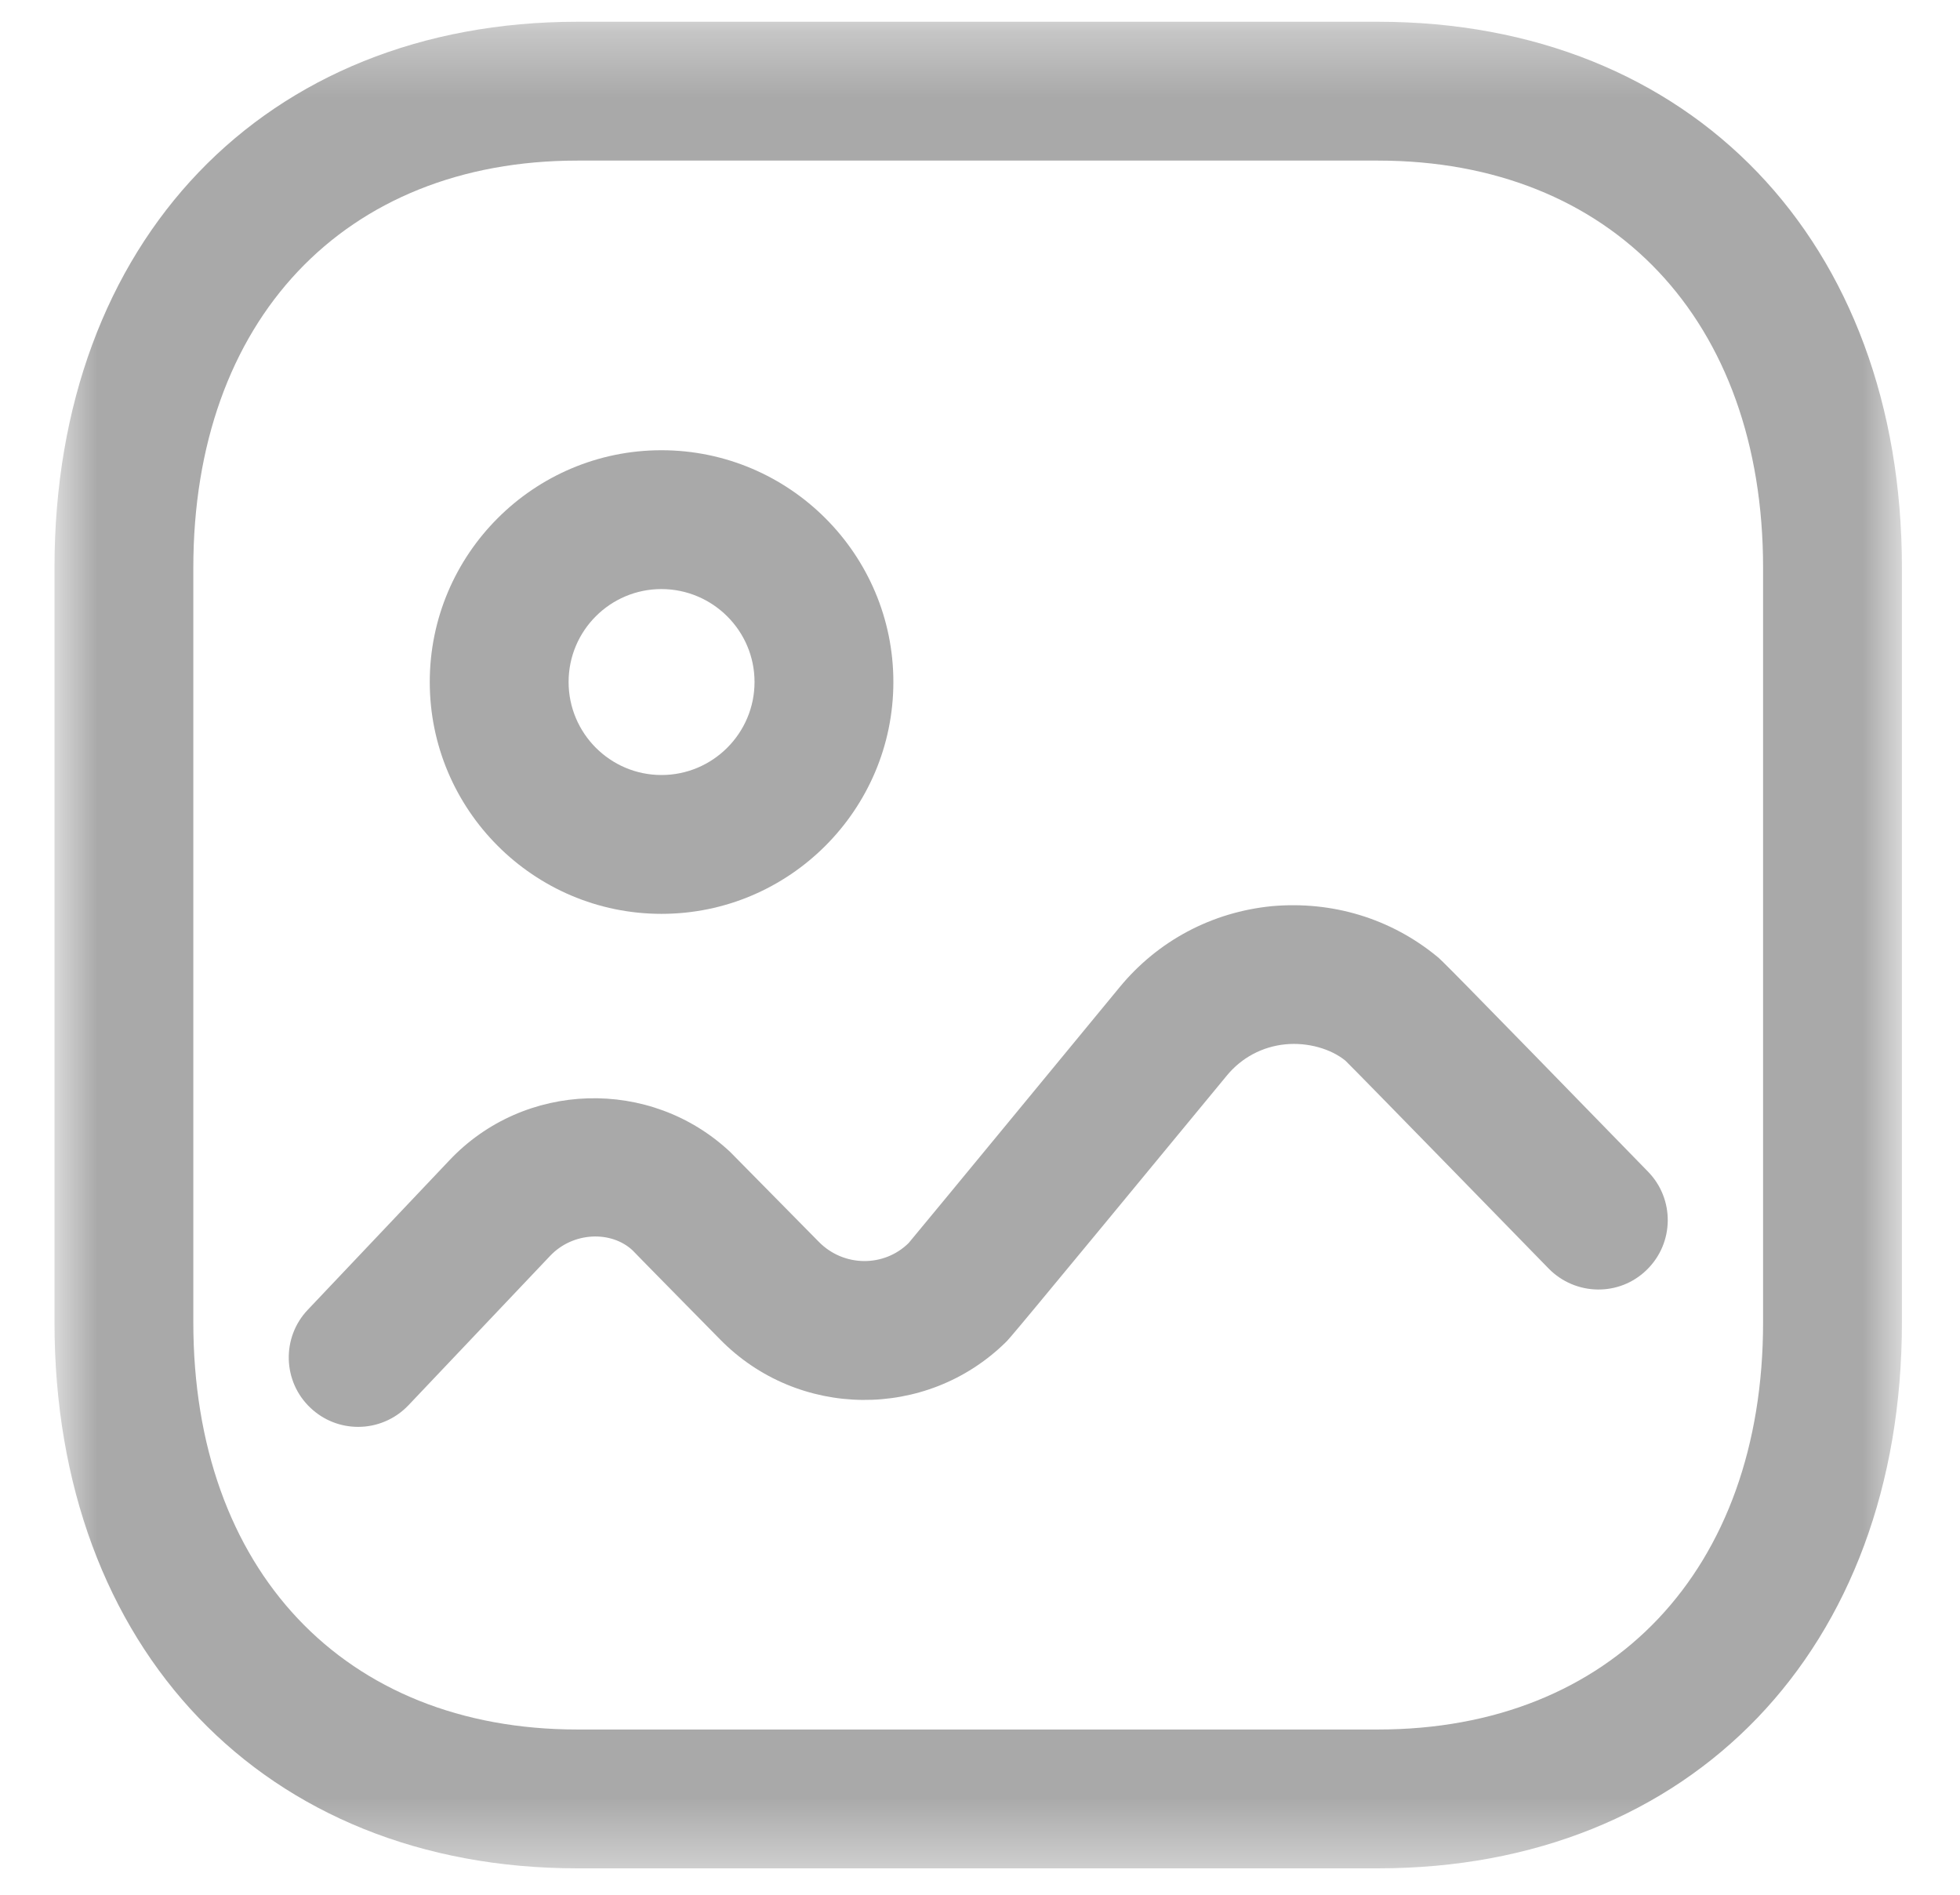 <svg width="30" height="29" viewBox="0 0 30 29" fill="none" xmlns="http://www.w3.org/2000/svg">
<mask id="mask0_870_1491" style="mask-type:luminance" maskUnits="userSpaceOnUse" x="0" y="0" width="30" height="29">
<path fill-rule="evenodd" clip-rule="evenodd" d="M0.834 0.333H29.11V28.596H0.834V0.333Z" fill="white"/>
</mask>
<g mask="url(#mask0_870_1491)">
<path fill-rule="evenodd" clip-rule="evenodd" d="M8.838 2.458C5.267 2.458 2.959 4.905 2.959 8.69V20.239C2.959 24.025 5.267 26.471 8.838 26.471H21.092C24.672 26.471 26.986 24.025 26.986 20.239V8.69C26.986 4.905 24.672 2.458 21.092 2.458H8.838ZM21.092 28.596H8.838C4.05 28.596 0.834 25.237 0.834 20.239V8.69C0.834 3.692 4.05 0.333 8.838 0.333H21.092C25.888 0.333 29.111 3.692 29.111 8.69V20.239C29.111 25.237 25.888 28.596 21.092 28.596V28.596Z" fill="#A9A9A9"/>
</g>
<path fill-rule="evenodd" clip-rule="evenodd" d="M5.482 21.839C5.218 21.839 4.956 21.742 4.751 21.547C4.325 21.145 4.308 20.47 4.711 20.047L6.876 17.762C8.022 16.545 9.956 16.485 11.178 17.633L12.536 19.01C12.914 19.392 13.529 19.399 13.908 19.025C14.051 18.857 17.137 15.11 17.137 15.11C17.723 14.398 18.551 13.959 19.47 13.869C20.391 13.788 21.285 14.056 21.997 14.641C22.058 14.69 22.114 14.738 25.225 17.933C25.634 18.352 25.627 19.025 25.206 19.435C24.787 19.847 24.113 19.834 23.703 19.415C23.703 19.415 20.8 16.436 20.593 16.234C20.374 16.055 20.021 15.95 19.674 15.984C19.321 16.019 19.004 16.188 18.779 16.461C15.486 20.455 15.447 20.493 15.393 20.545C14.177 21.738 12.215 21.718 11.021 20.5C11.021 20.5 9.704 19.163 9.681 19.136C9.354 18.833 8.77 18.852 8.42 19.222L6.253 21.507C6.043 21.728 5.762 21.839 5.482 21.839V21.839Z" fill="#A9A9A9"/>
<path fill-rule="evenodd" clip-rule="evenodd" d="M10.124 9.016C9.34 9.016 8.703 9.653 8.703 10.438C8.703 11.223 9.34 11.862 10.125 11.862C10.91 11.862 11.549 11.223 11.549 10.438C11.549 9.655 10.91 9.017 10.124 9.016M10.125 13.987C8.169 13.987 6.578 12.394 6.578 10.438C6.578 8.482 8.169 6.891 10.125 6.891C12.083 6.892 13.674 8.484 13.674 10.438C13.674 12.394 12.081 13.987 10.125 13.987" fill="#A9A9A9"/>
</svg>
